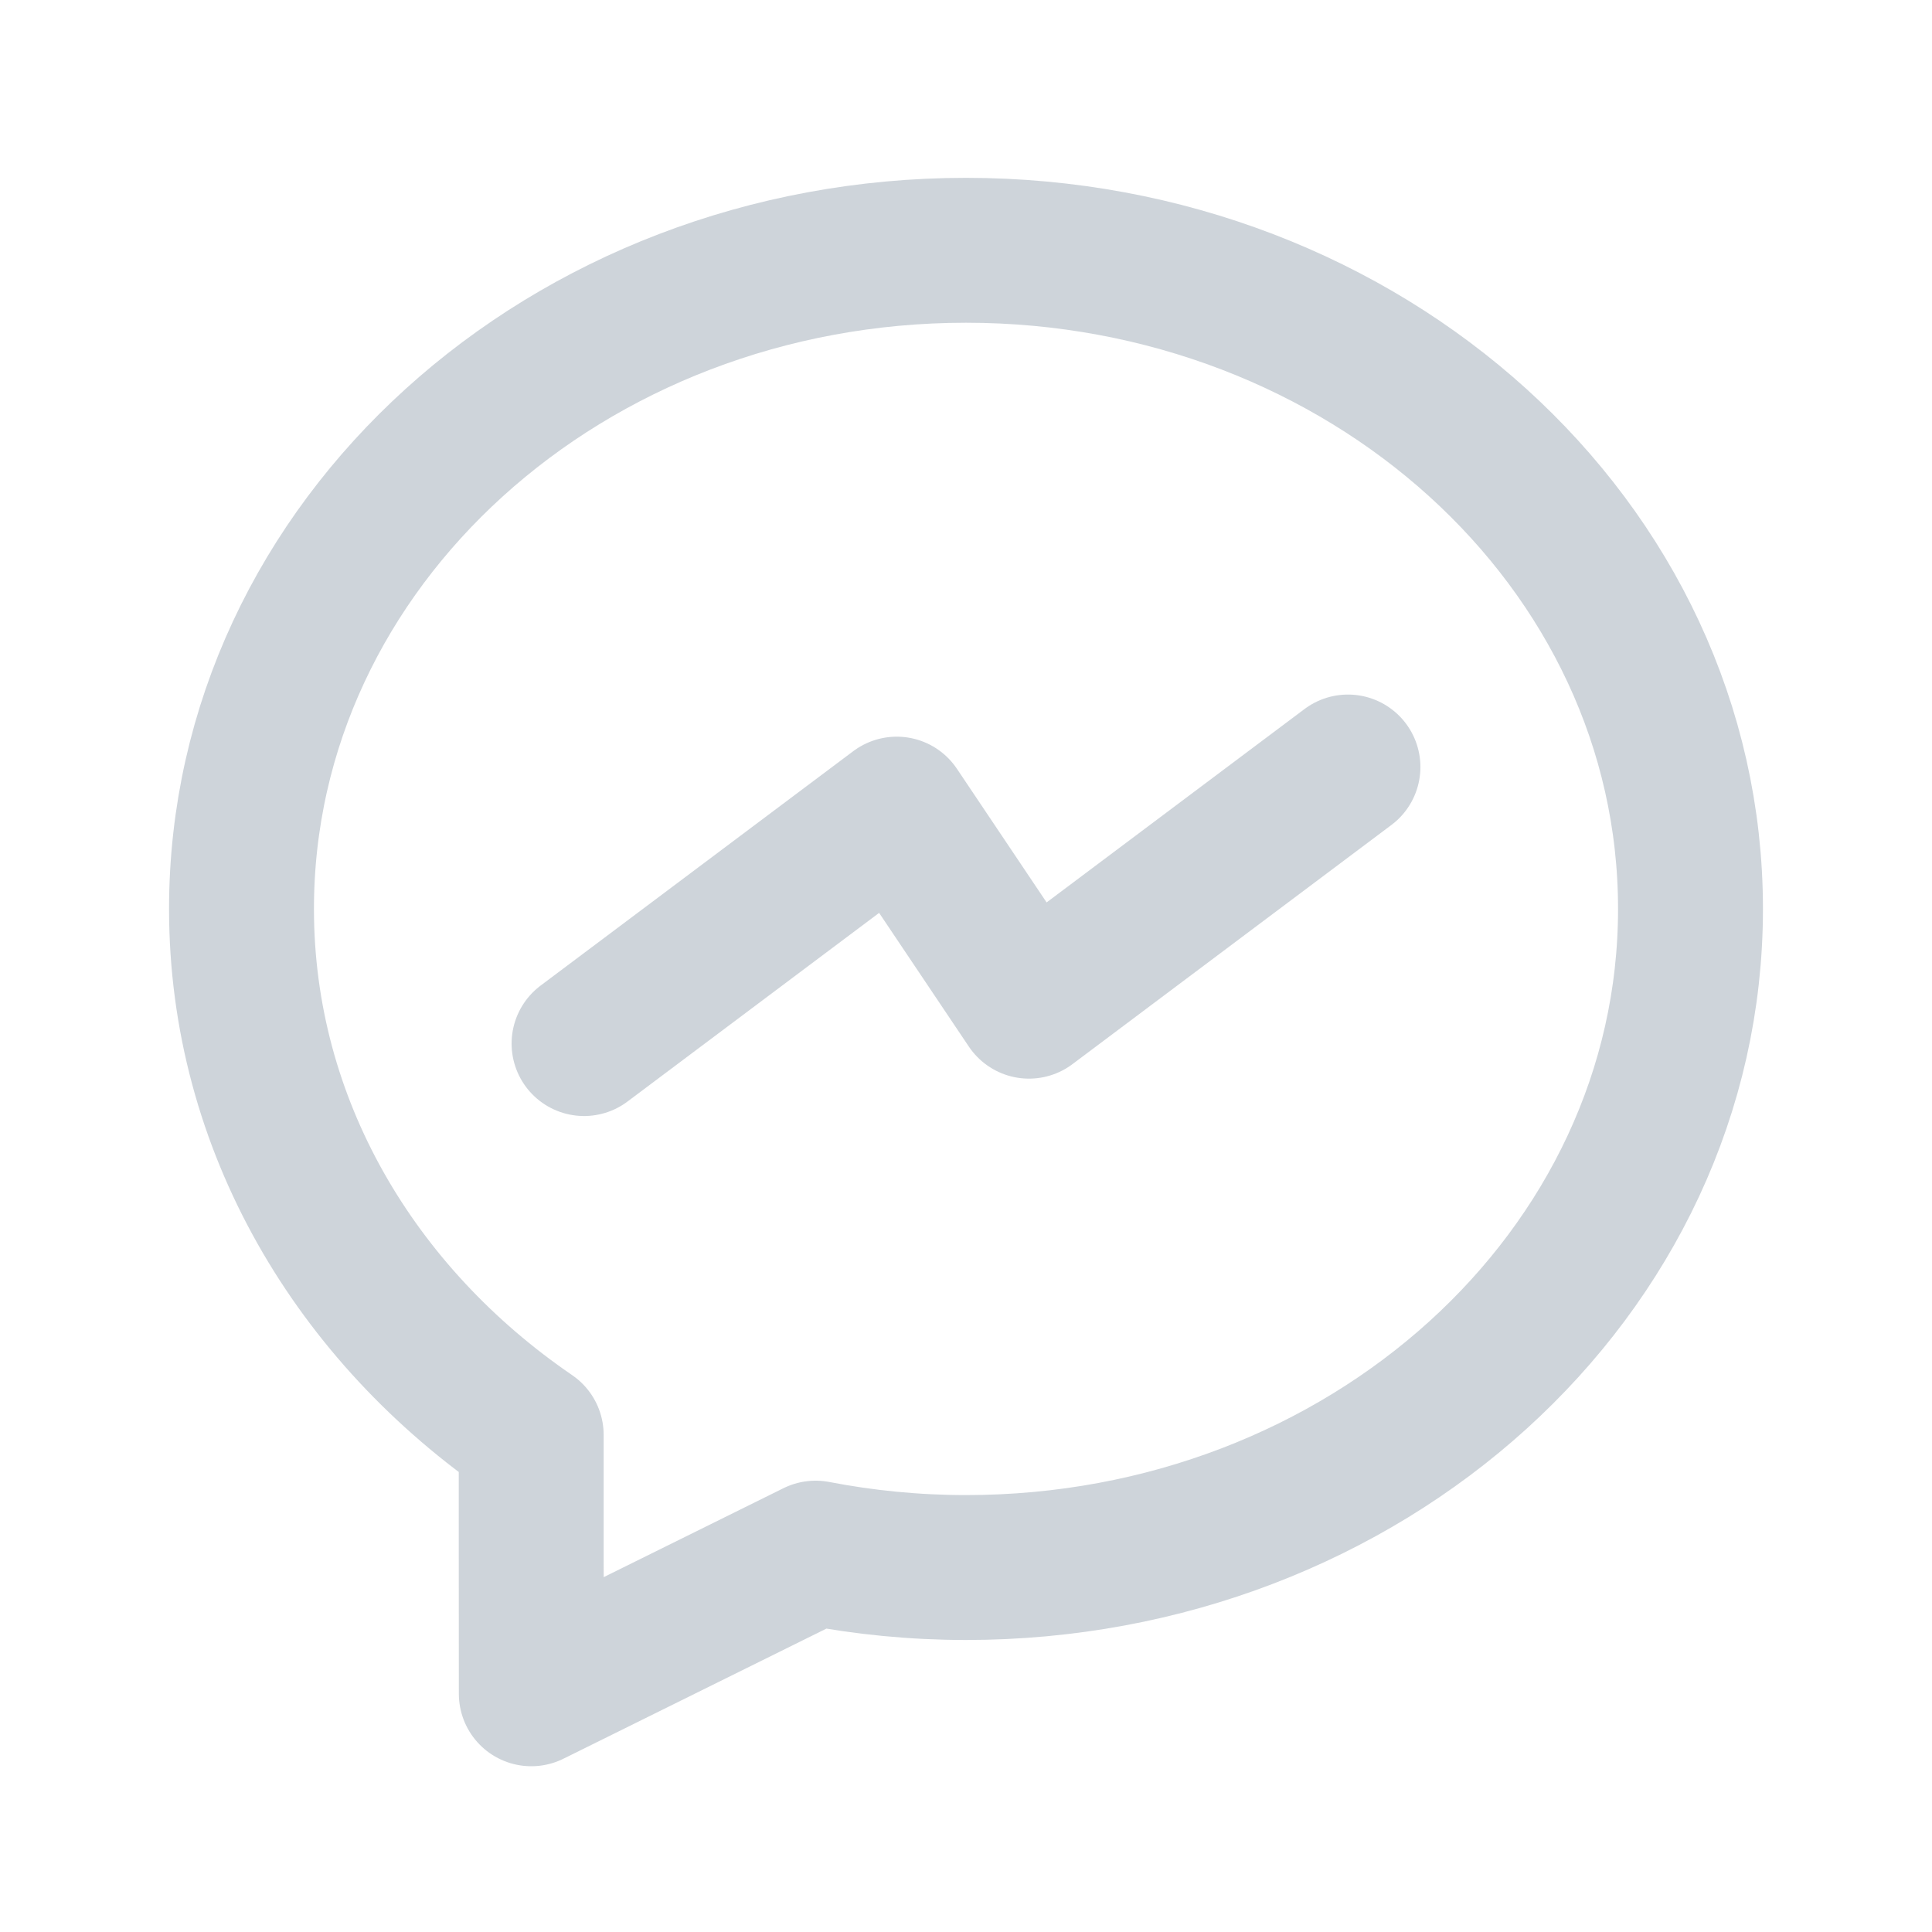 <svg width="20" height="20" viewBox="0 0 20 20" fill="none" xmlns="http://www.w3.org/2000/svg">
<path d="M6.046 10.803L9.283 8.376L10.652 10.416L13.954 7.94" stroke="#CED4DA" stroke-width="1.5" stroke-linecap="round" stroke-linejoin="round"/>
<path fill-rule="evenodd" clip-rule="evenodd" d="M2.5 9.409C2.5 11.645 3.683 13.613 5.499 14.854C5.498 15.567 5.5 16.527 5.5 17.534L8.443 16.078C8.946 16.175 9.466 16.227 10 16.227C14.127 16.227 17.5 13.192 17.5 9.409C17.5 5.627 14.127 2.591 10 2.591C5.873 2.591 2.5 5.627 2.5 9.409Z" stroke="#CED4DA" stroke-width="1.5" stroke-linecap="round" stroke-linejoin="round"/>
</svg>
